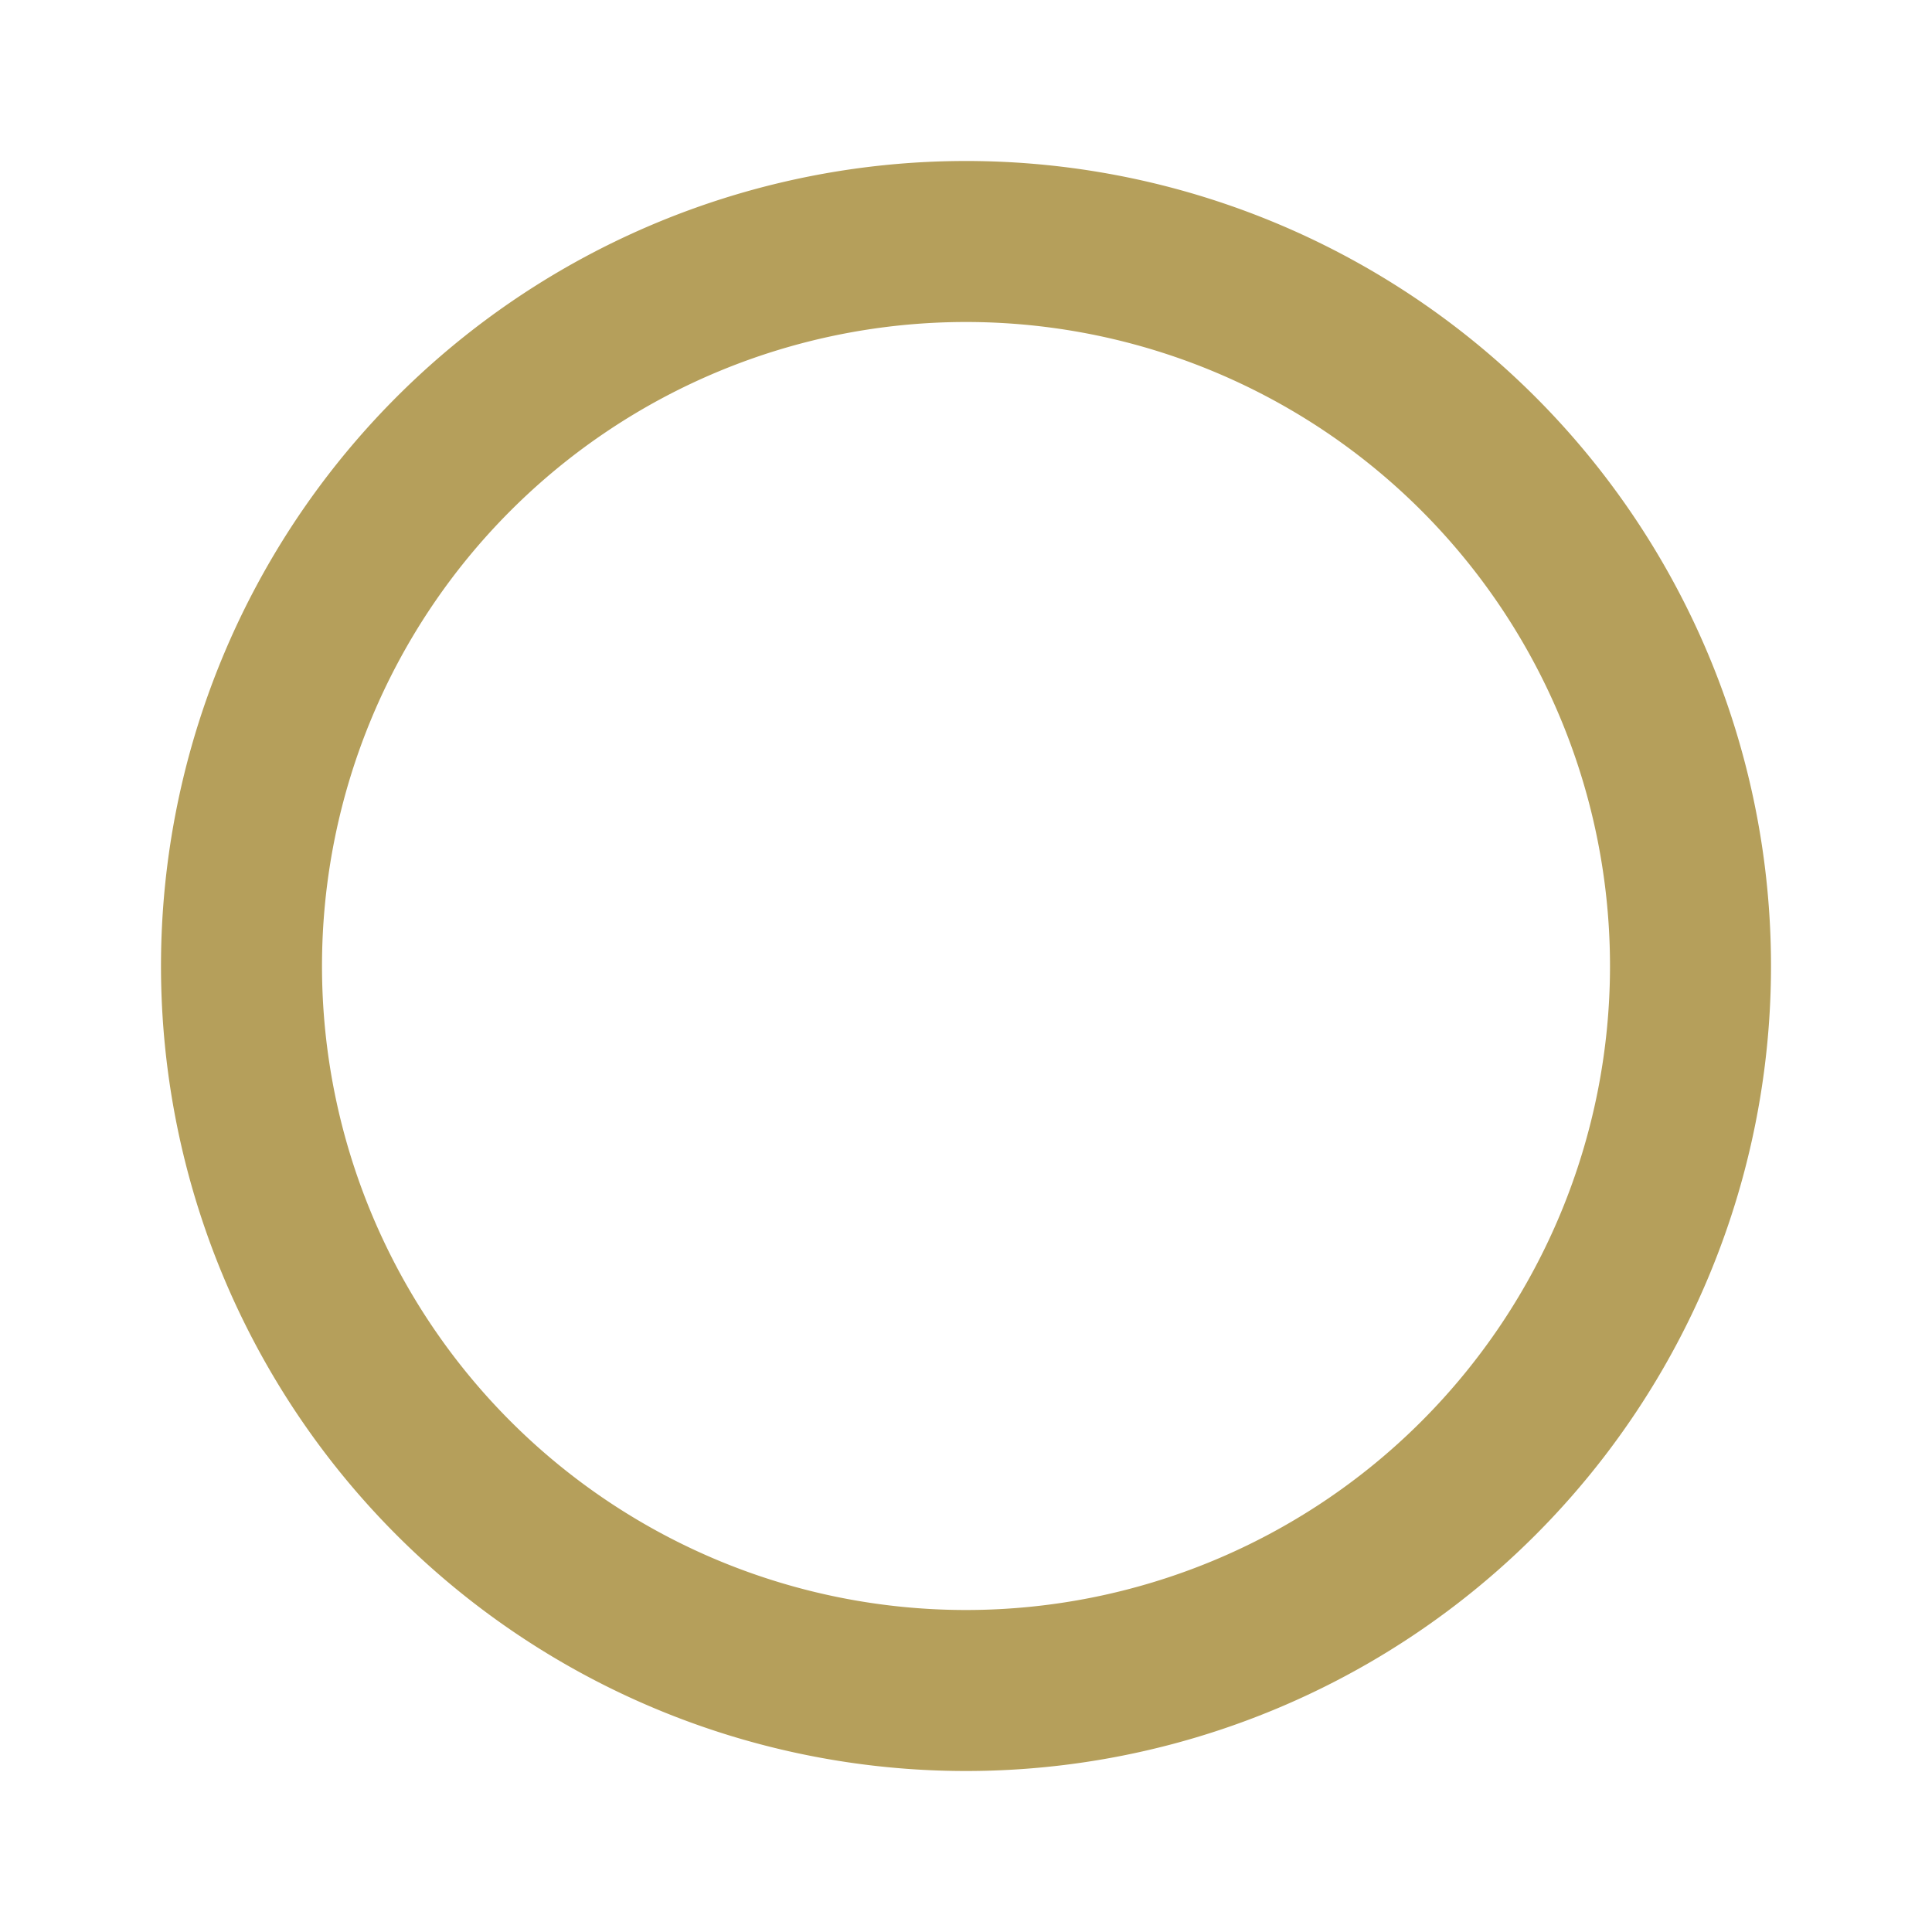 <svg fill="#b59f5b" xmlns="http://www.w3.org/2000/svg" viewBox="0 0 24 24"><g data-name="Layer 2"><g data-name="radio-button-off"><rect width="24" height="24" opacity="0"/><path d="M12 22a10 10 0 1 1 10-10 10 10 0 0 1-10 10zm0-18a8 8 0 1 0 8 8 8 8 0 0 0-8-8z"/></g></g></svg>